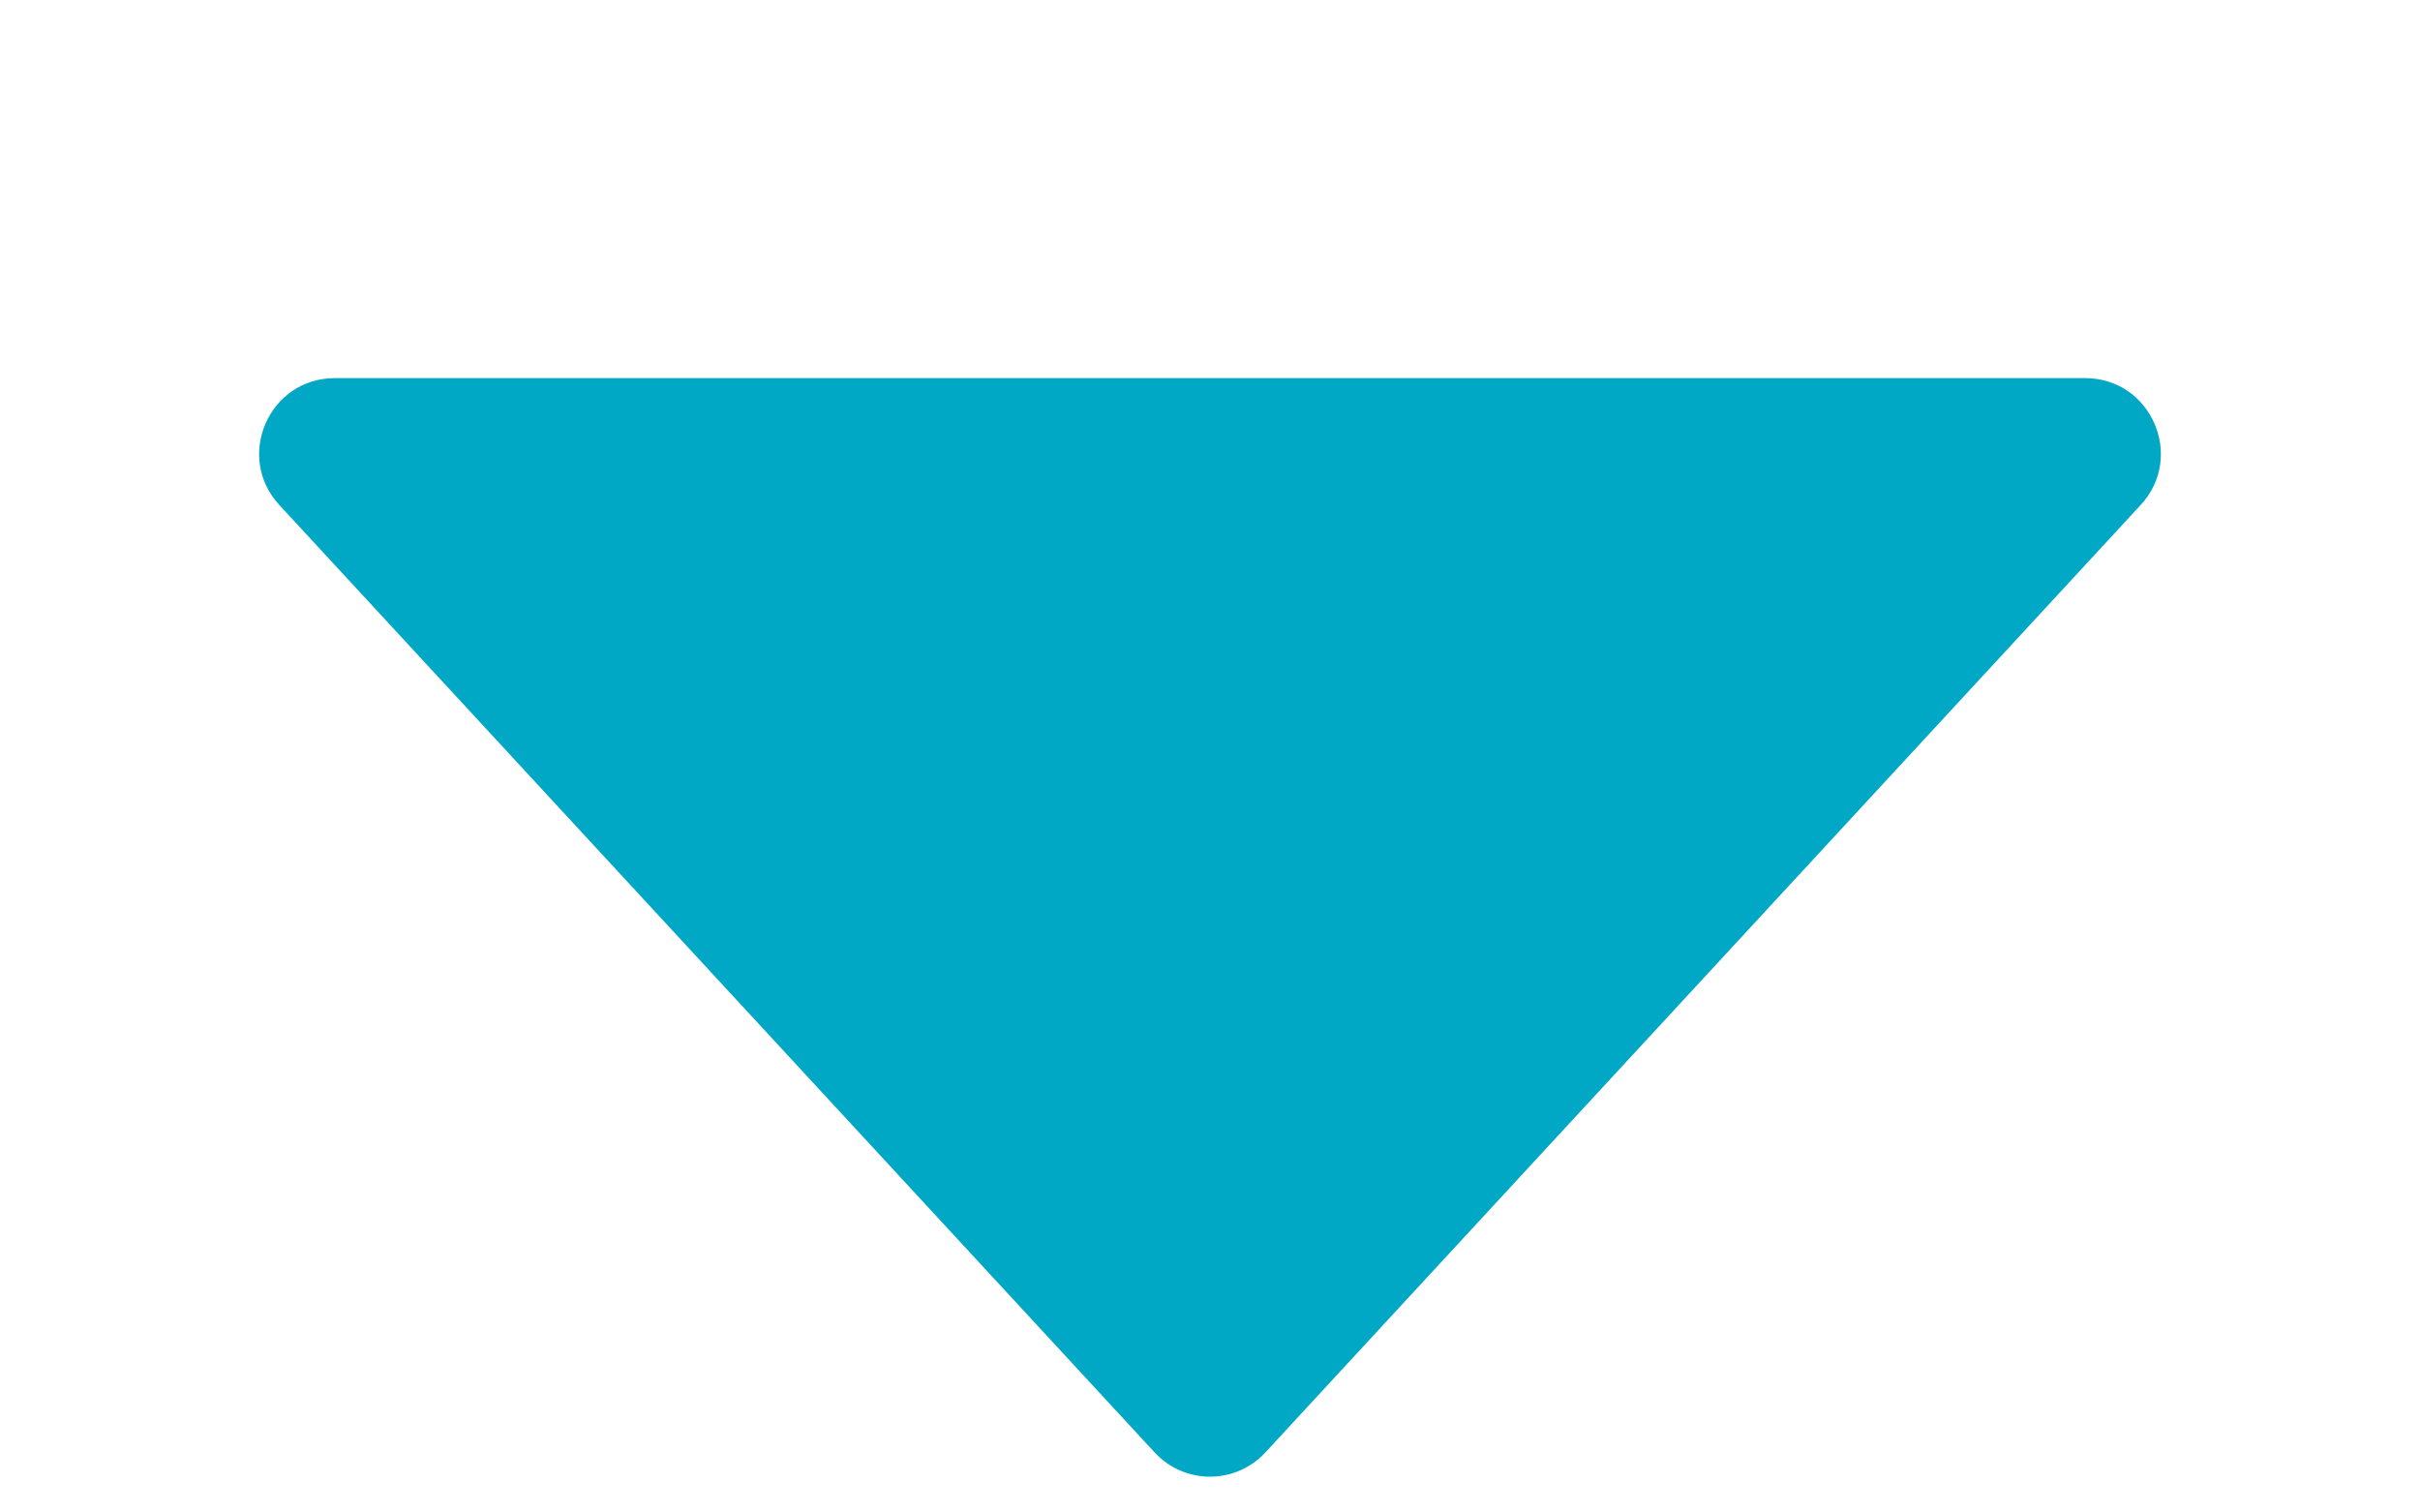 <svg width="16" height="10" viewBox="0 0 16 10" fill="#00a8c6" xmlns="http://www.w3.org/2000/svg">
<g clip-path="url(#clip0)">
<path d="M8.367 9.602C8.169 9.817 7.831 9.817 7.633 9.602L1.847 3.339C1.551 3.019 1.778 2.5 2.214 2.5L13.786 2.5C14.222 2.5 14.449 3.019 14.153 3.339L8.367 9.602Z"/>
</g>
<defs>
<clipPath id="clip0">
<rect width="16" height="10"/>
</clipPath>
</defs>
</svg>
